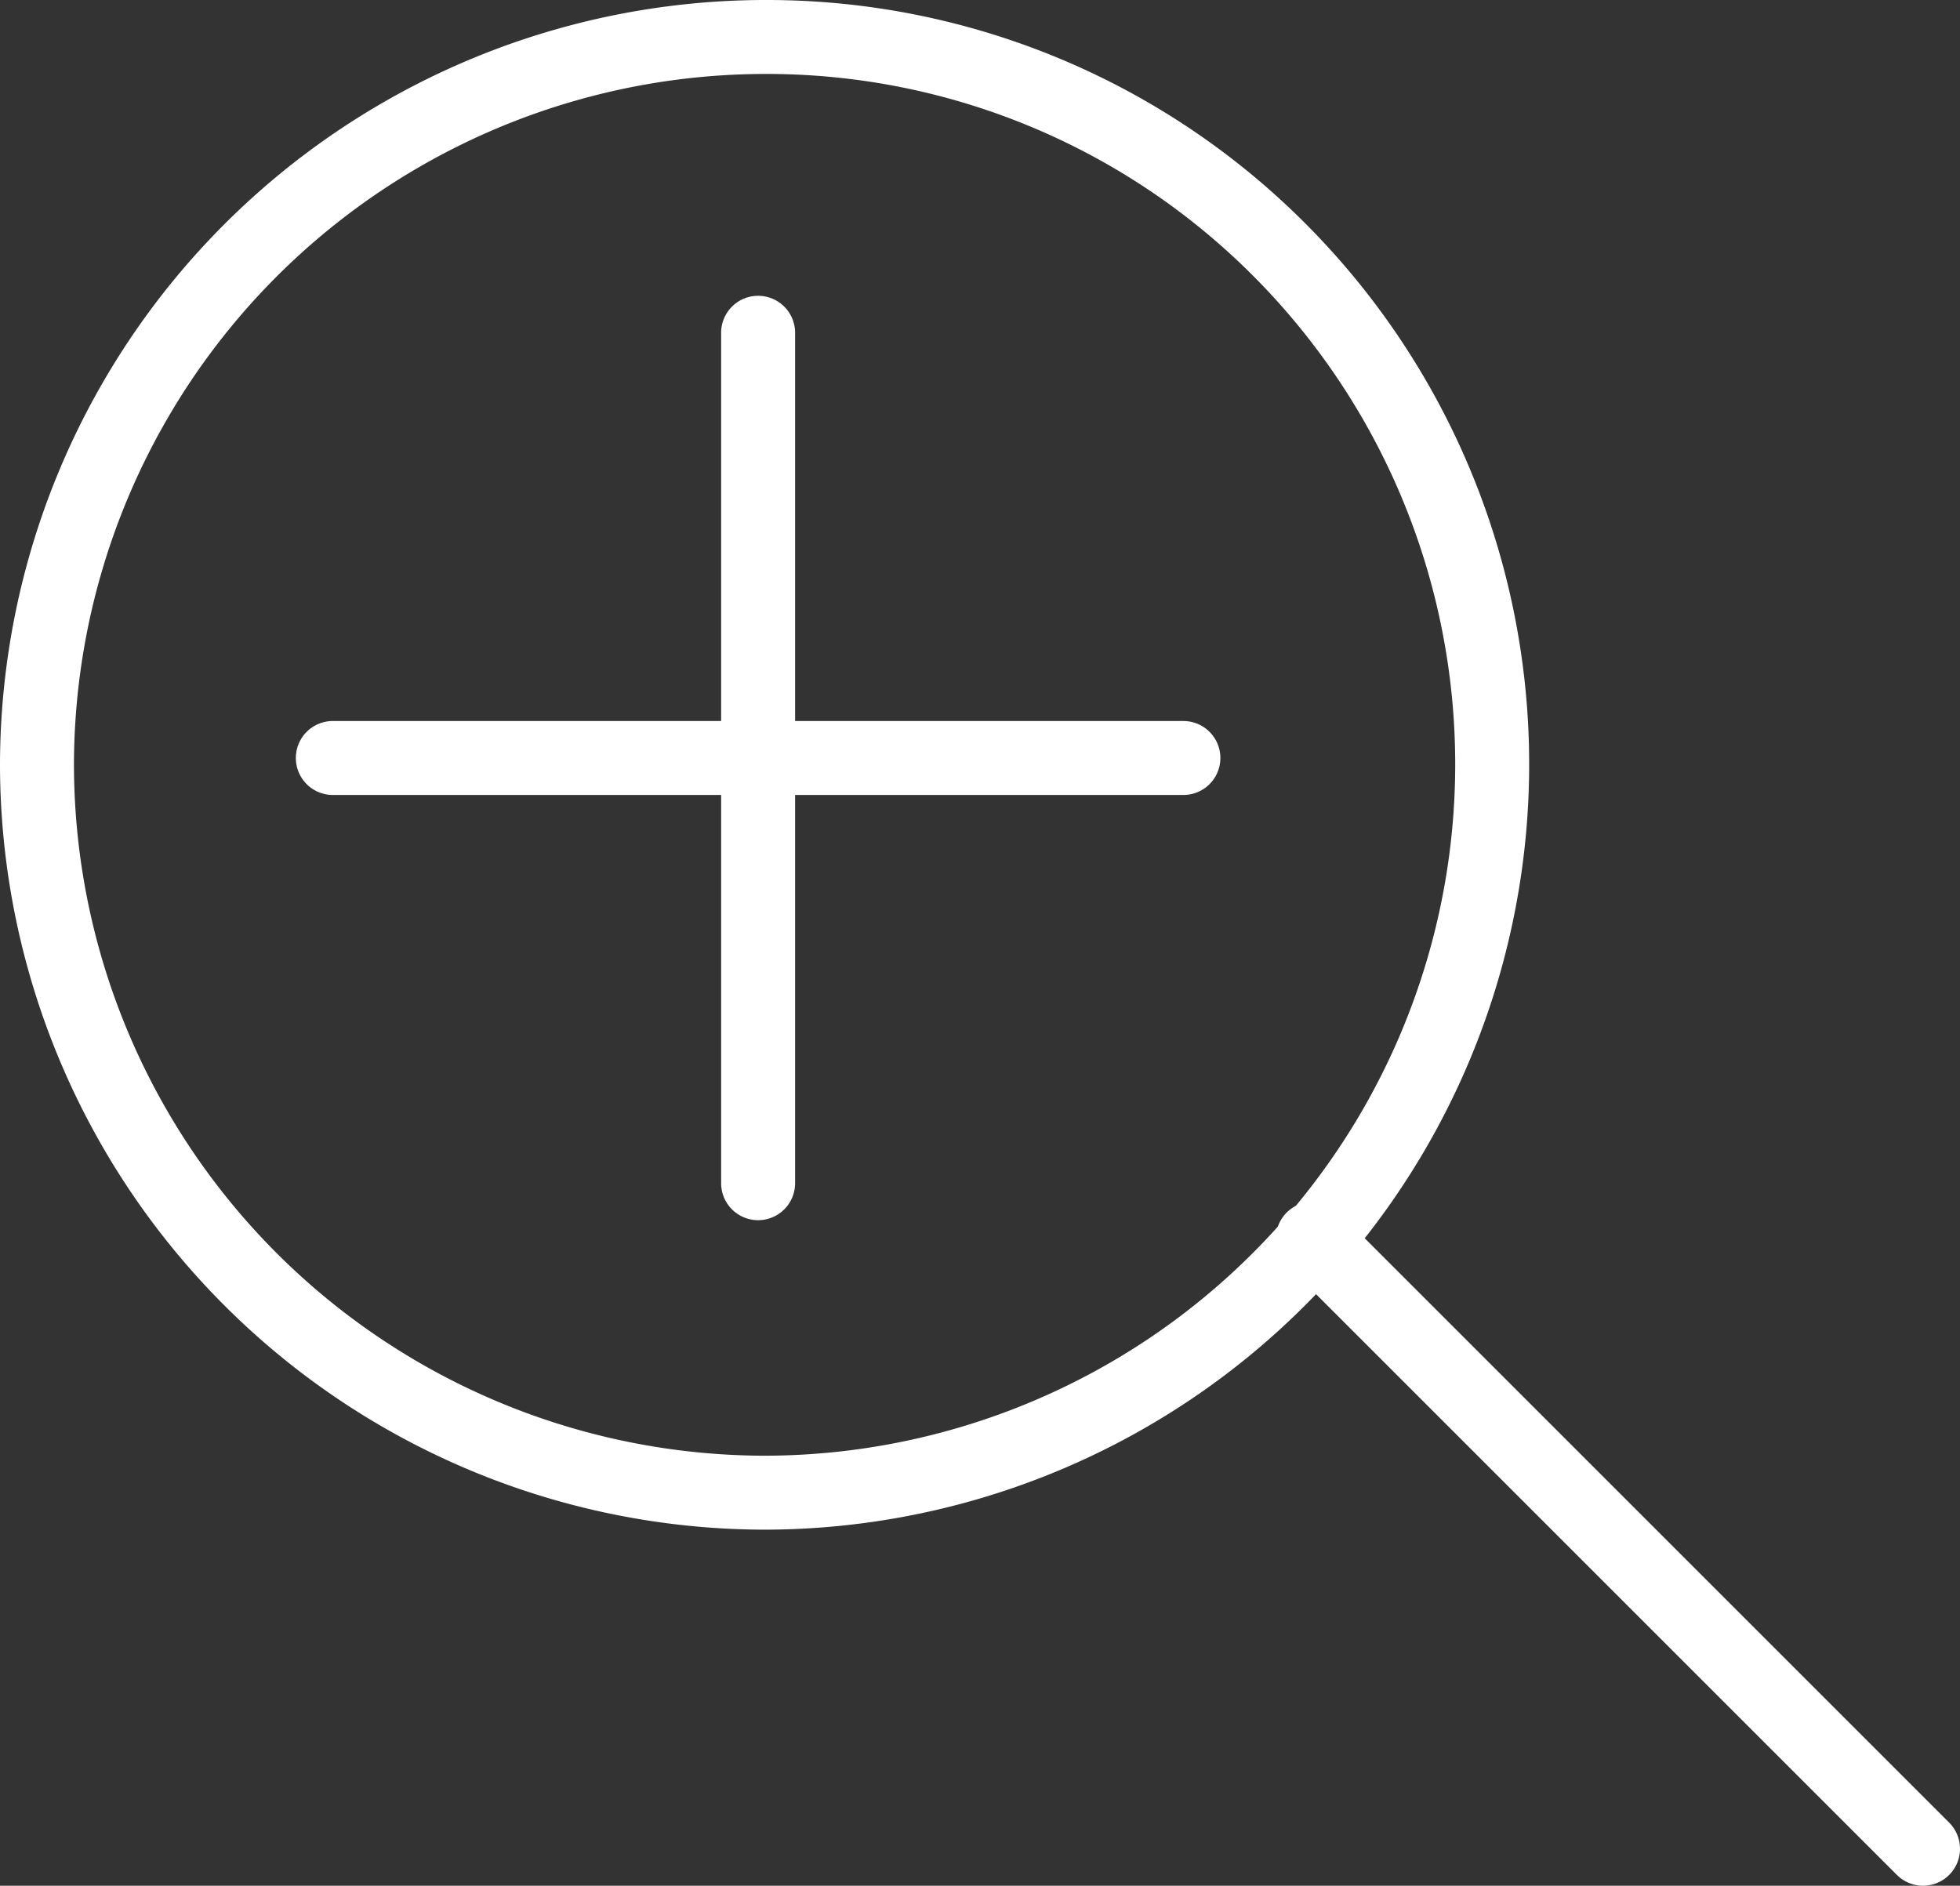 <svg xmlns="http://www.w3.org/2000/svg" xmlns:xlink="http://www.w3.org/1999/xlink" width="53" height="51" viewBox="0 0 53 51"><rect x="0" y="0" width="53" height="51" fill="#333333" stroke="none"/><defs><path id="iq4ha" d="M572.7 3891.37a19.71 19.71 0 0 1-19.7-19.69 19.71 19.71 0 0 1 19.7-19.68 19.56 19.56 0 0 1 13.9 5.76 19.7 19.7 0 0 1-13.92 33.61z"/><path id="iq4hb" d="M587.5 3884.5L604 3901"/><path id="iq4hc" d="M572.5 3859a1 1 0 0 1 1 1v10.5H584a1 1 0 0 1 0 2h-10.5v10.5a1 1 0 0 1-2 0v-10.5H561a1 1 0 0 1 0-2h10.5V3860a1 1 0 0 1 1-1z"/></defs><g><g transform="translate(-552 -3851)"><g><use fill="#fff" fill-opacity="0" stroke="#fff" stroke-miterlimit="50" stroke-width="2" xlink:href="#iq4ha"/></g><g><use fill="#fff" fill-opacity="0" stroke="#fff" stroke-linecap="round" stroke-miterlimit="50" stroke-width="2" xlink:href="#iq4hb"/></g><g><use fill="#fff" xlink:href="#iq4hc"/></g></g></g></svg>